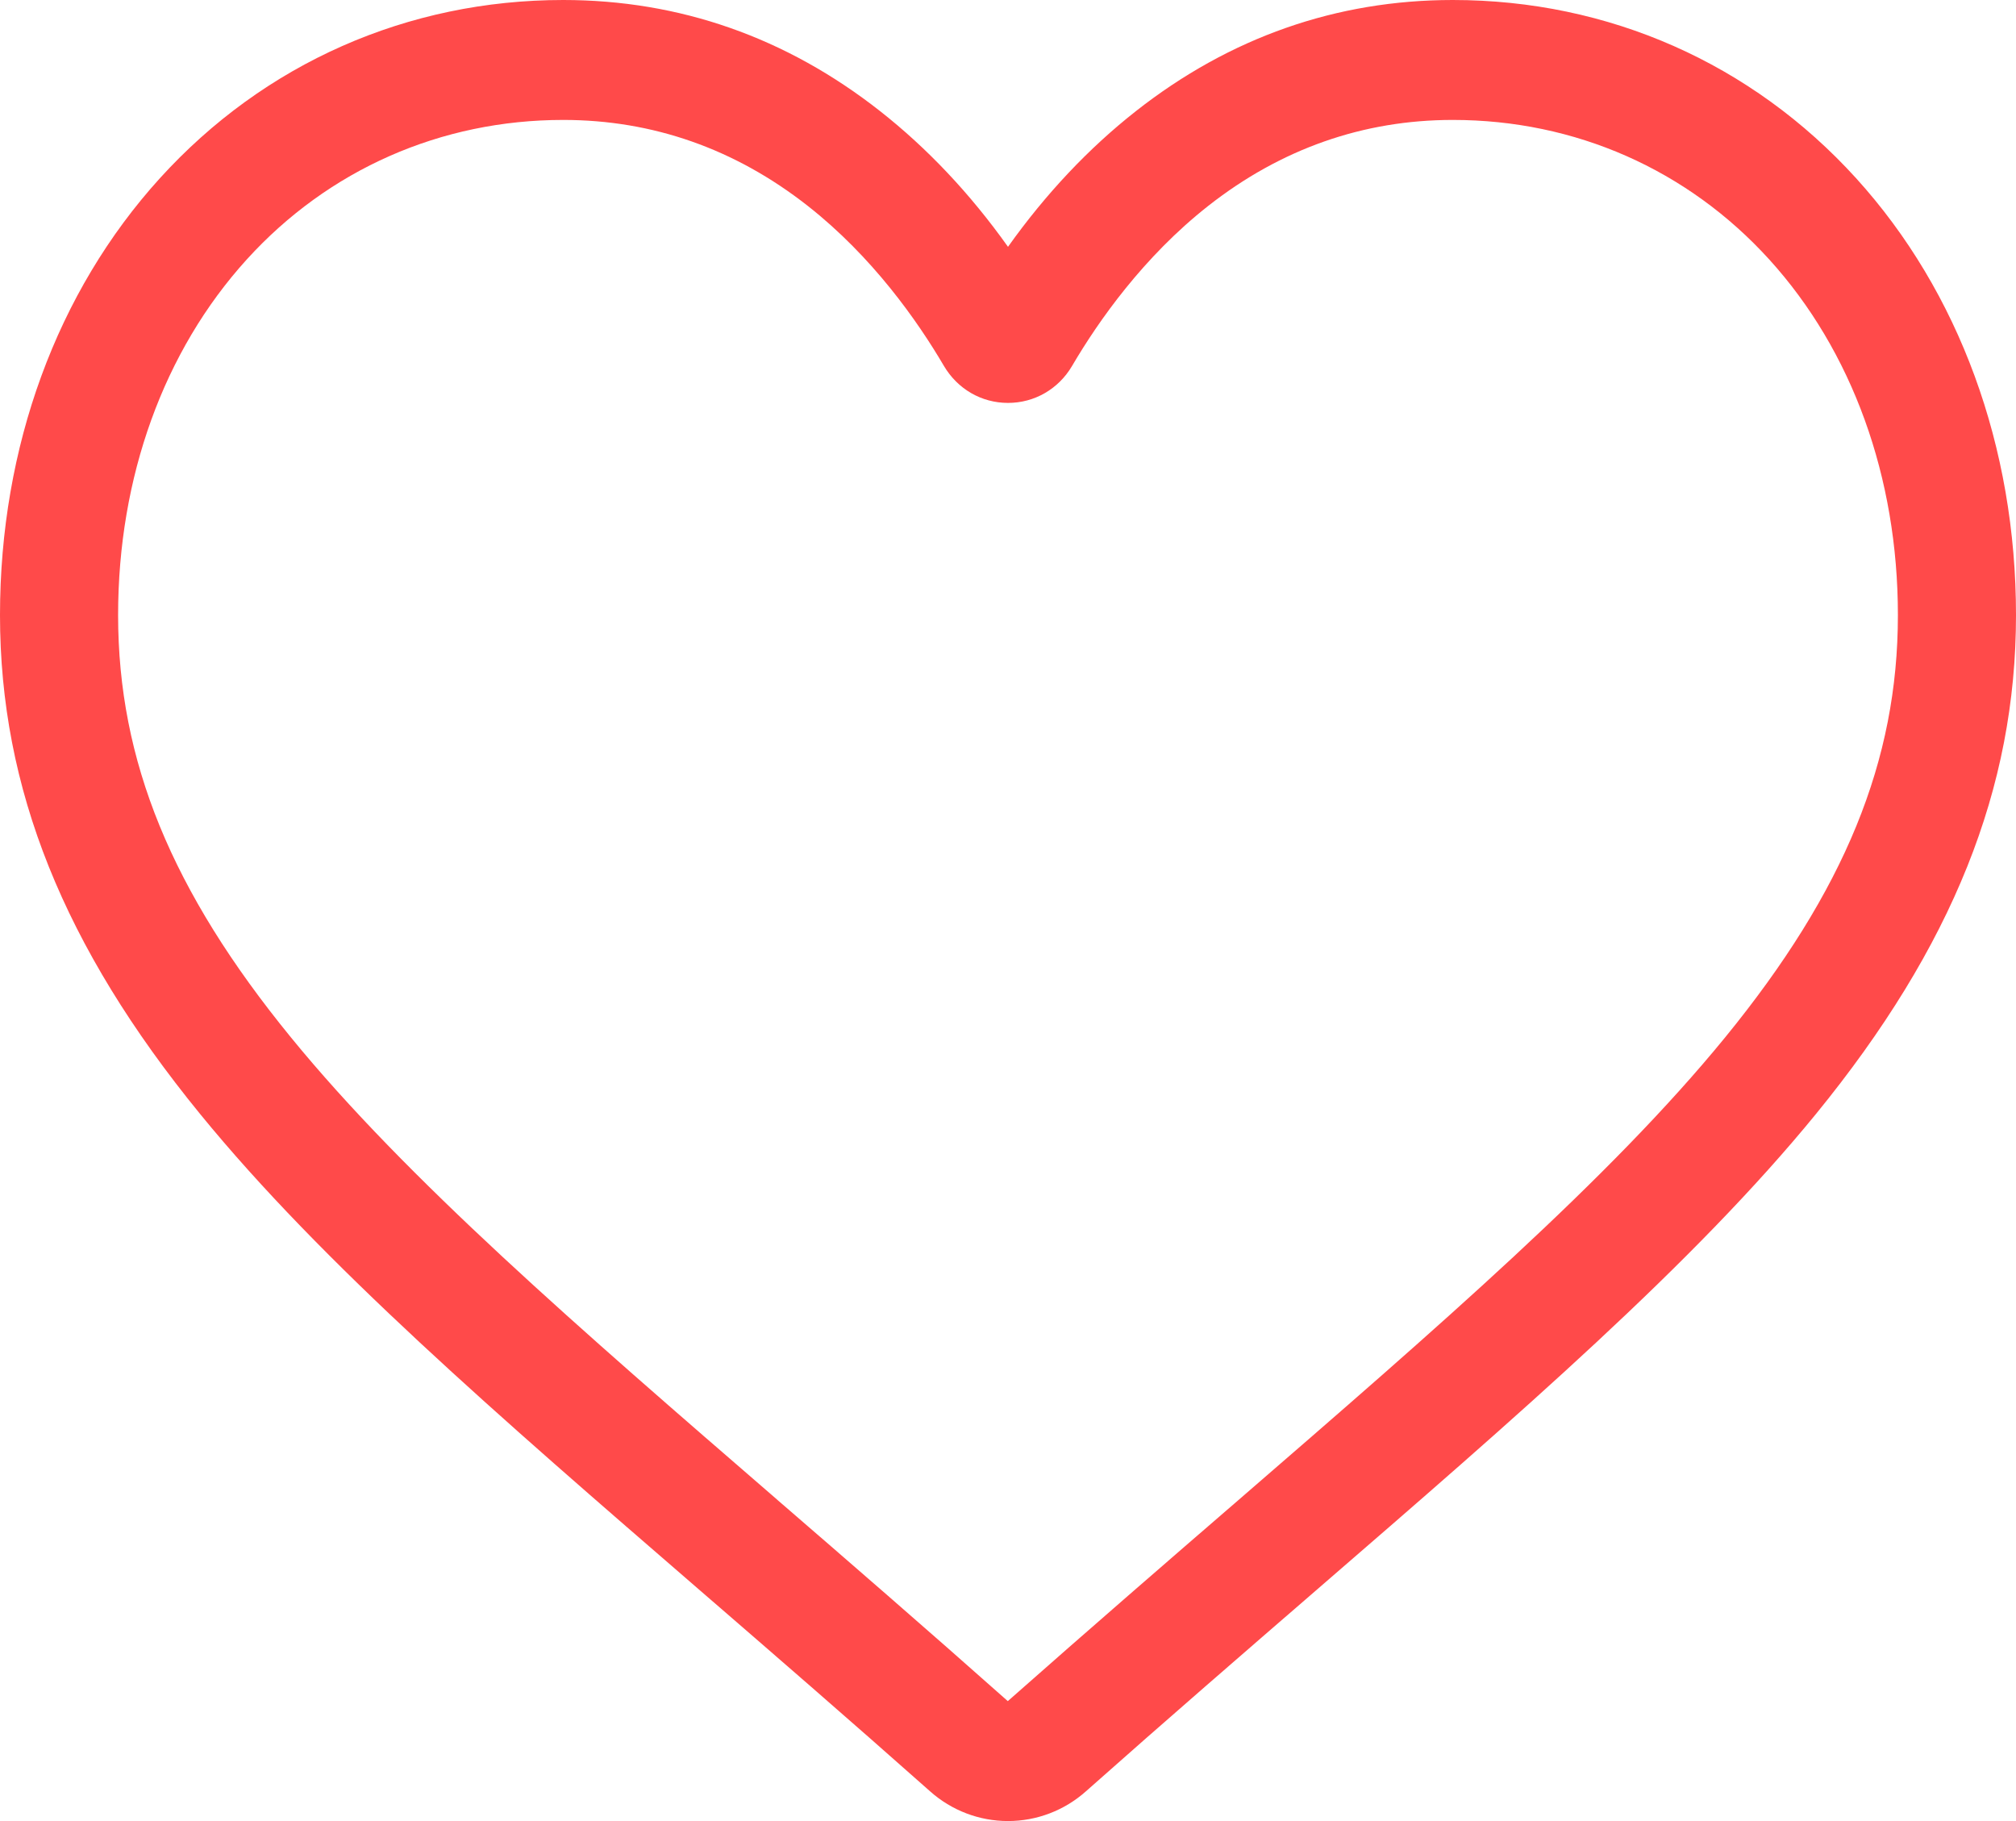<svg width="31" height="28" viewBox="0 0 31 28" fill="none" xmlns="http://www.w3.org/2000/svg">
<path d="M15.5 28C15.059 28 14.633 27.838 14.302 27.543C13.049 26.431 11.842 25.386 10.777 24.465L10.771 24.46C7.648 21.758 4.951 19.425 3.075 17.126C0.977 14.556 0 12.12 0 9.458C0 6.872 0.873 4.487 2.459 2.74C4.064 0.973 6.266 0 8.66 0C10.45 0 12.088 0.574 13.531 1.707C14.259 2.279 14.919 2.978 15.5 3.795C16.082 2.978 16.741 2.279 17.469 1.707C18.912 0.574 20.551 0 22.34 0C24.734 0 26.936 0.973 28.541 2.74C30.127 4.487 31 6.872 31 9.458C31 12.12 30.023 14.556 27.926 17.126C26.049 19.425 23.352 21.758 20.23 24.459C19.163 25.383 17.953 26.429 16.698 27.543C16.367 27.838 15.941 28 15.5 28ZM8.66 1.844C6.779 1.844 5.051 2.606 3.794 3.99C2.518 5.395 1.816 7.337 1.816 9.458C1.816 11.697 2.635 13.699 4.473 15.95C6.249 18.125 8.89 20.411 11.949 23.057L11.954 23.062C13.024 23.987 14.236 25.036 15.497 26.156C16.767 25.034 17.98 23.983 19.052 23.057C22.11 20.41 24.752 18.125 26.528 15.95C28.365 13.699 29.184 11.697 29.184 9.458C29.184 7.337 28.482 5.395 27.206 3.99C25.949 2.606 24.221 1.844 22.34 1.844C20.962 1.844 19.697 2.288 18.58 3.165C17.585 3.947 16.891 4.935 16.485 5.627C16.276 5.982 15.908 6.195 15.5 6.195C15.092 6.195 14.725 5.982 14.515 5.627C14.109 4.935 13.416 3.947 12.42 3.165C11.303 2.288 10.038 1.844 8.66 1.844Z" fill="#FF4A4A"/>
</svg>
